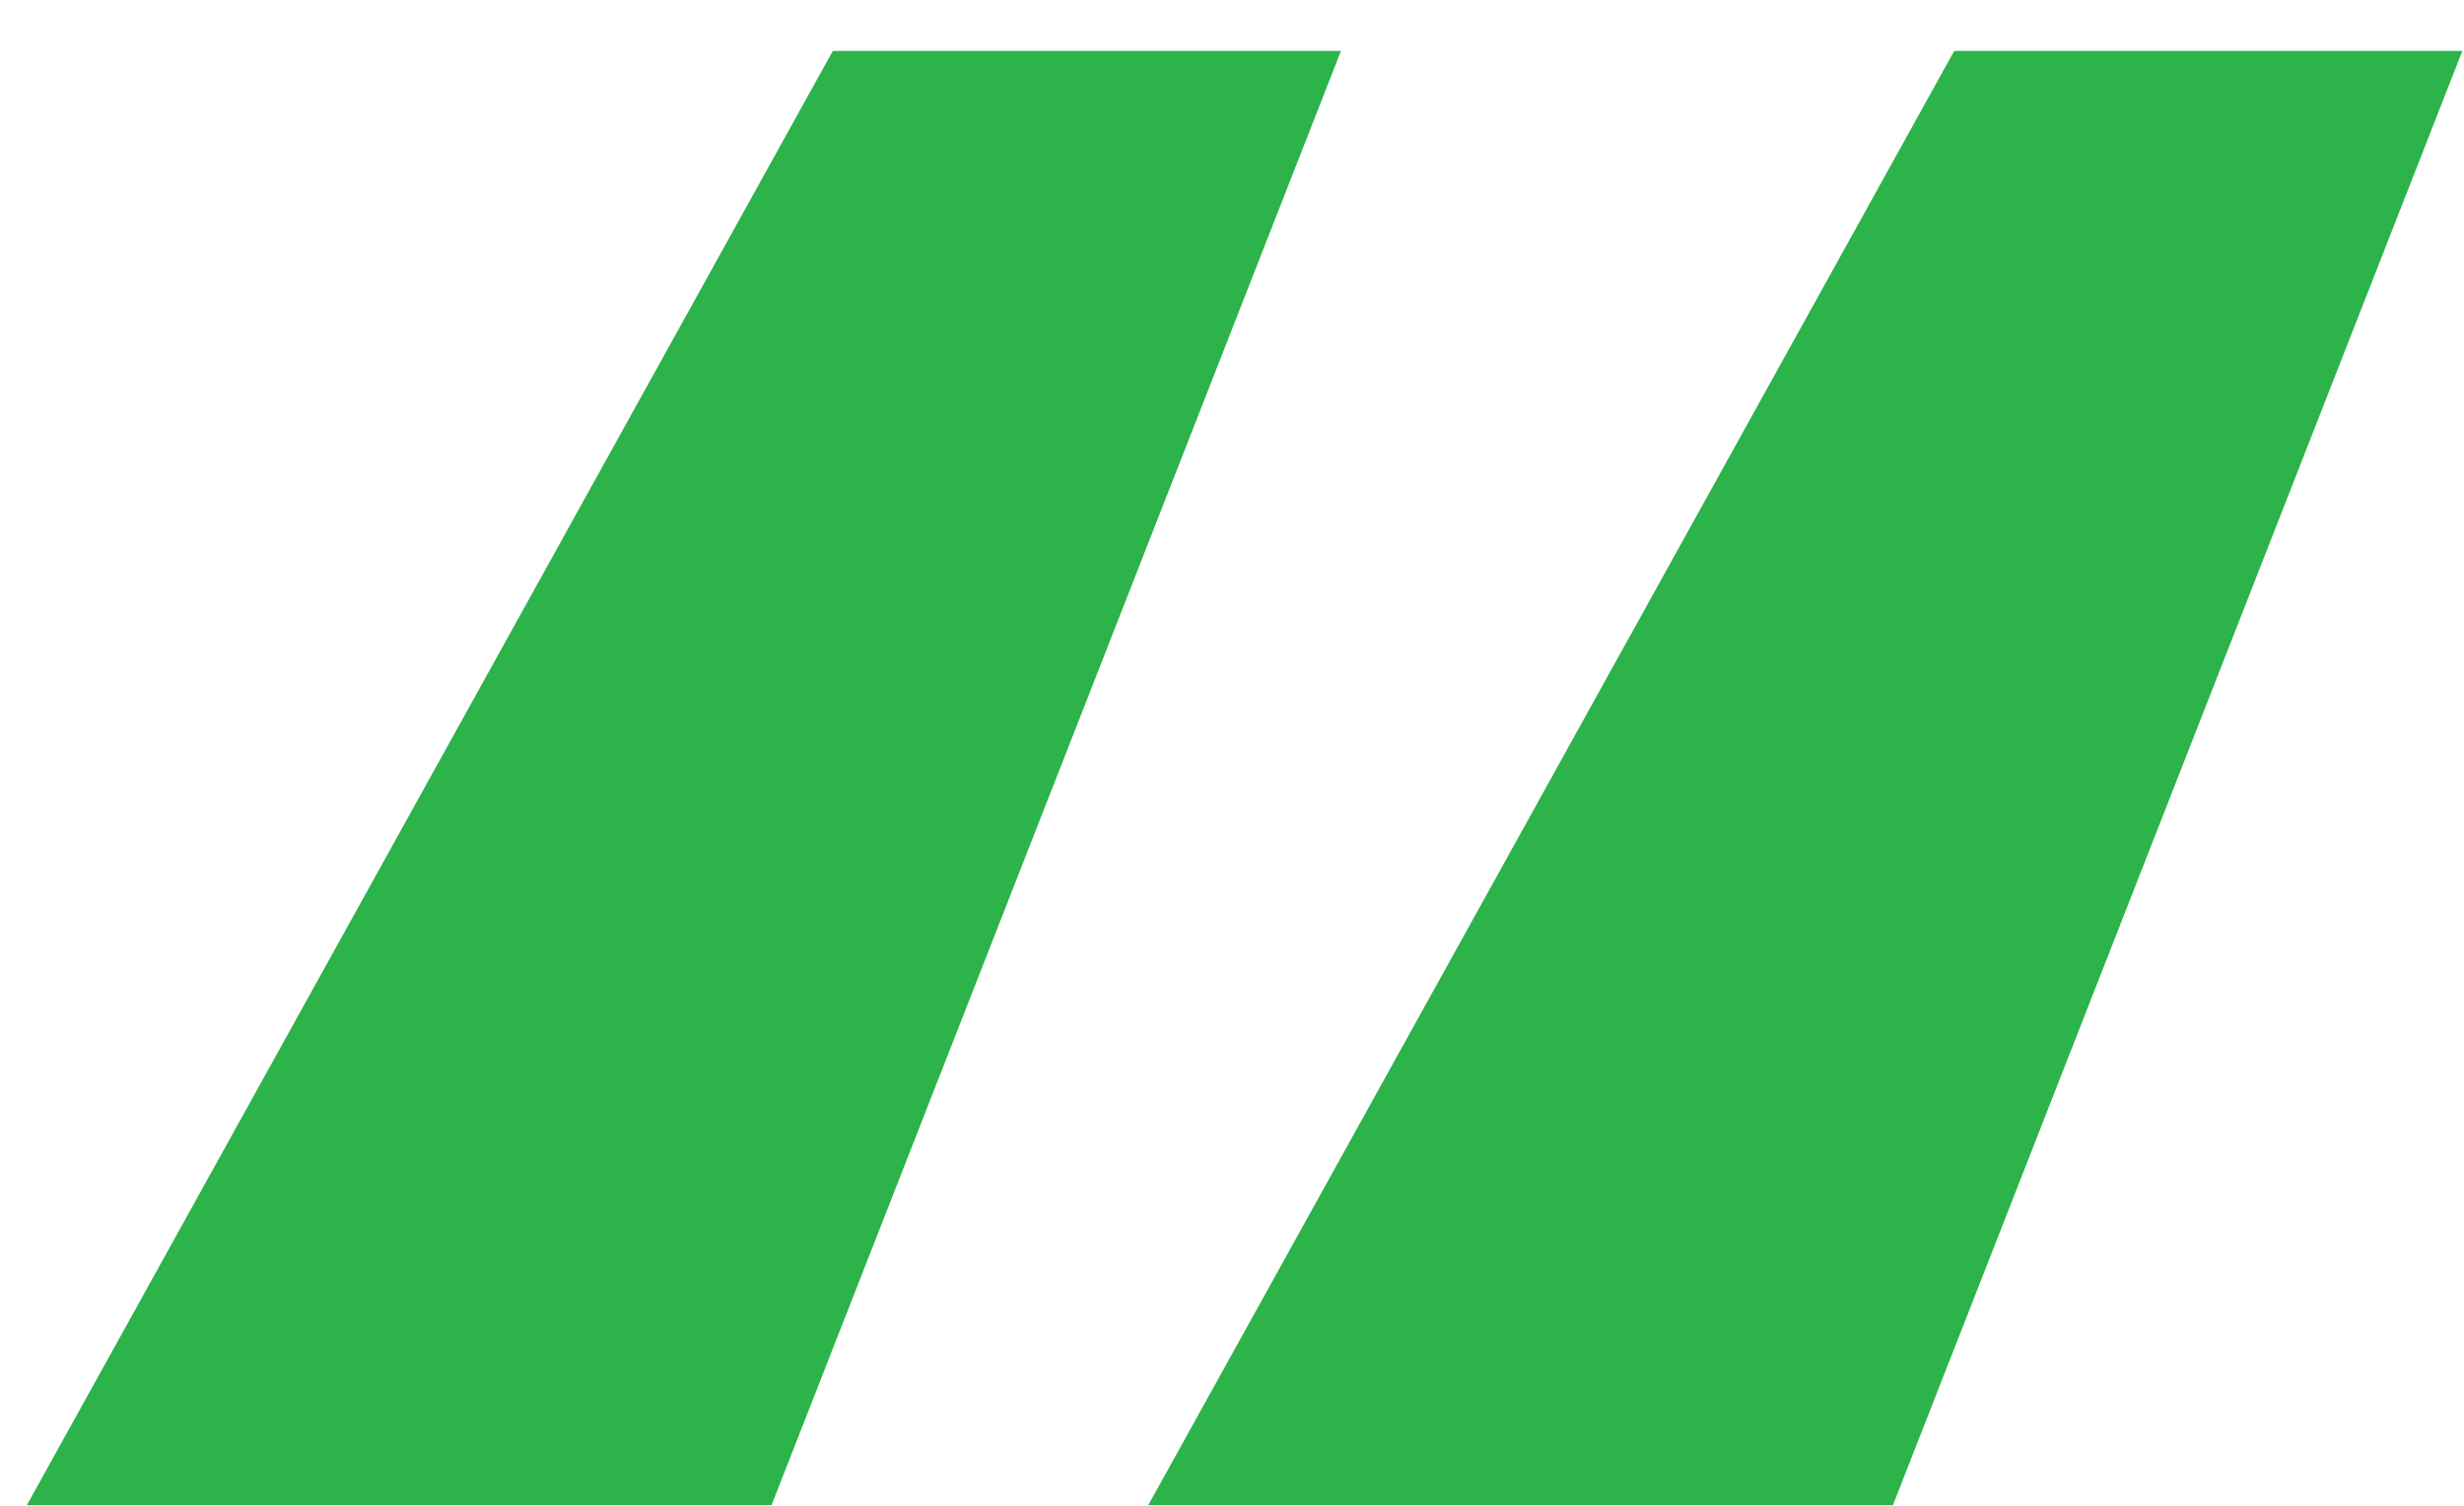 <svg width="36" height="22" viewBox="0 0 36 22" fill="none" xmlns="http://www.w3.org/2000/svg">
<path d="M11.272 21.992H0.392L12.168 0.744H19.592L11.272 21.992ZM27.656 21.992H16.776L28.552 0.744H35.976L27.656 21.992Z" fill="#2CB34A"/>
</svg>
